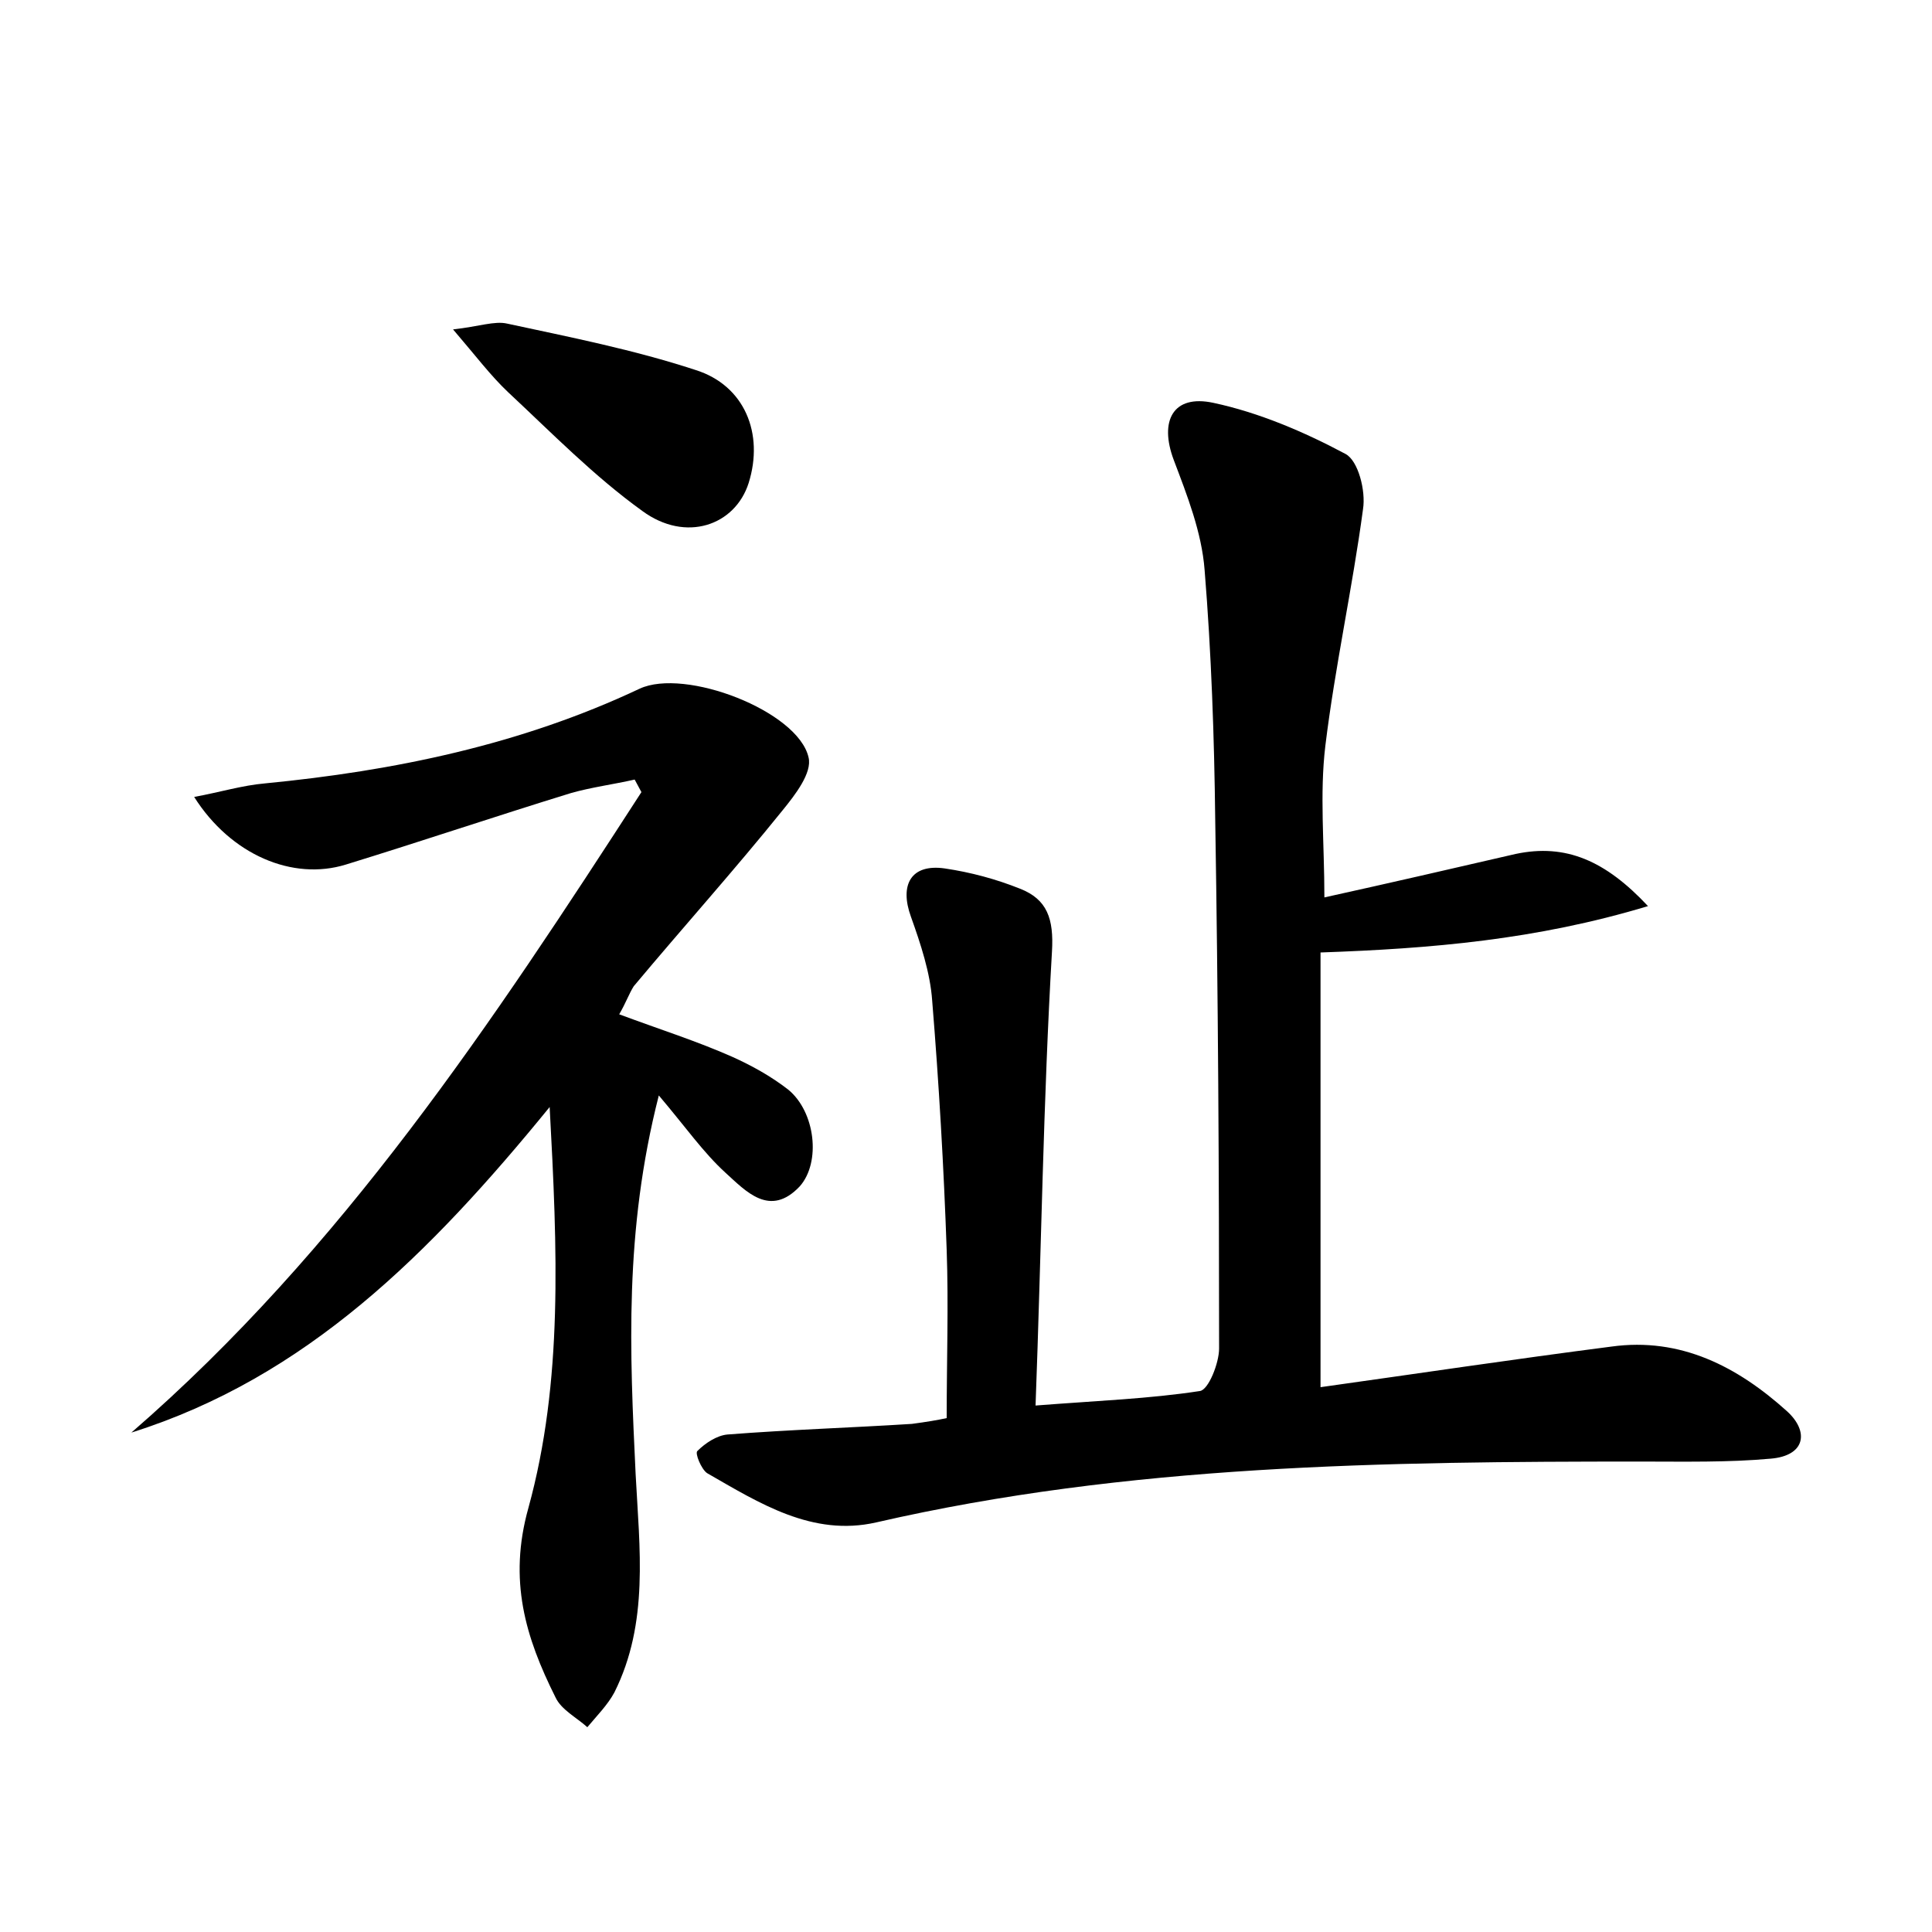 <?xml version="1.0" encoding="utf-8"?>
<!-- Generator: Adobe Illustrator 22.0.0, SVG Export Plug-In . SVG Version: 6.00 Build 0)  -->
<svg version="1.1" id="图层_1" xmlns="http://www.w3.org/2000/svg" xmlns:xlink="http://www.w3.org/1999/xlink" x="0px" y="0px"
	 viewBox="0 0 200 200" style="enable-background:new 0 0 200 200;" xml:space="preserve">
<style type="text/css">
	.st0{fill:#FFFFFF;}
</style>
<g>
	
	<path d="M98,146.8c0-6,0.2-11.7,0-17.4c-0.3-8.6-0.8-17.2-1.5-25.8c-0.2-2.9-1.2-5.9-2.2-8.7c-1.2-3.3,0-5.5,3.5-5
		c2.7,0.4,5.3,1.1,7.8,2.1c2.8,1.1,3.5,3.1,3.3,6.5c-0.9,15.4-1.1,30.9-1.7,47c6.4-0.5,11.8-0.7,17-1.5c0.9-0.1,2-2.9,2-4.4
		c0-18.2-0.1-36.5-0.4-54.7c-0.1-8.6-0.4-17.3-1.1-25.9c-0.3-3.9-1.8-7.7-3.2-11.4c-1.5-4-0.1-6.8,4.1-5.9c4.7,1,9.4,3,13.7,5.3
		c1.3,0.7,2.1,3.8,1.8,5.7c-1.1,8.2-2.9,16.3-3.9,24.5c-0.6,5-0.1,10.1-0.1,15.7c6.8-1.5,13.3-3,19.8-4.5c5.2-1.1,9.3,0.7,13.7,5.4
		c-11.6,3.5-22.5,4.4-33.9,4.8c0,14.8,0,29.5,0,45c10-1.4,20-2.9,30.1-4.2c7.2-1,13.1,2.1,18.2,6.7c2.3,2.1,1.9,4.6-1.7,4.9
		c-4.4,0.4-8.9,0.3-13.4,0.3c-26.6,0-53.1,0.3-79.2,6.3c-6.6,1.5-12.1-2-17.5-5.1c-0.6-0.4-1.3-2.1-1-2.3c0.8-0.8,2-1.6,3.1-1.7
		c6.4-0.5,12.8-0.7,19.1-1.1C95.9,147.2,97.1,147,98,146.8z"/>
	<path d="M64.1,105c4.3,1.6,8.1,2.8,11.7,4.4c2,0.9,4,2,5.8,3.4c2.8,2.3,3.4,7.5,1.2,10c-3.1,3.3-5.6,0.5-7.7-1.4
		c-2.3-2.1-4.1-4.7-6.9-8c-3.6,14.1-3,26.6-2.4,39.2c0.4,7.7,1.4,15.4-2.2,22.6c-0.7,1.3-1.8,2.4-2.8,3.6c-1.1-1-2.7-1.8-3.3-3.1
		c-3.1-6.2-4.9-12.1-2.8-19.6c3.6-13.1,3-26.7,2.2-41.5c-12.4,15.2-25.2,28-43.3,33.7C35.4,129.4,51,105.8,66.4,82
		c-0.2-0.4-0.5-0.9-0.7-1.3c-2.2,0.5-4.5,0.8-6.6,1.4c-7.8,2.4-15.5,5-23.3,7.4c-5.5,1.7-11.9-1-15.7-7c2.7-0.5,5-1.2,7.3-1.4
		c13.4-1.3,26.5-4,38.8-9.8c4.7-2.2,16.4,2.3,17.5,7.1c0.4,1.6-1.4,3.9-2.7,5.5c-5,6.2-10.3,12.1-15.4,18.2
		C65.1,102.9,64.8,103.8,64.1,105z"/>
	<path d="M46.9,34.1c2.7-0.3,4.3-0.9,5.6-0.6c6.5,1.4,13.1,2.7,19.5,4.8c5.1,1.6,7.1,6.6,5.5,11.7c-1.4,4.4-6.5,6.2-11,2.9
		c-5-3.6-9.4-8.1-13.9-12.3C50.8,38.9,49.3,36.9,46.9,34.1z"/>
</g>
</svg>
